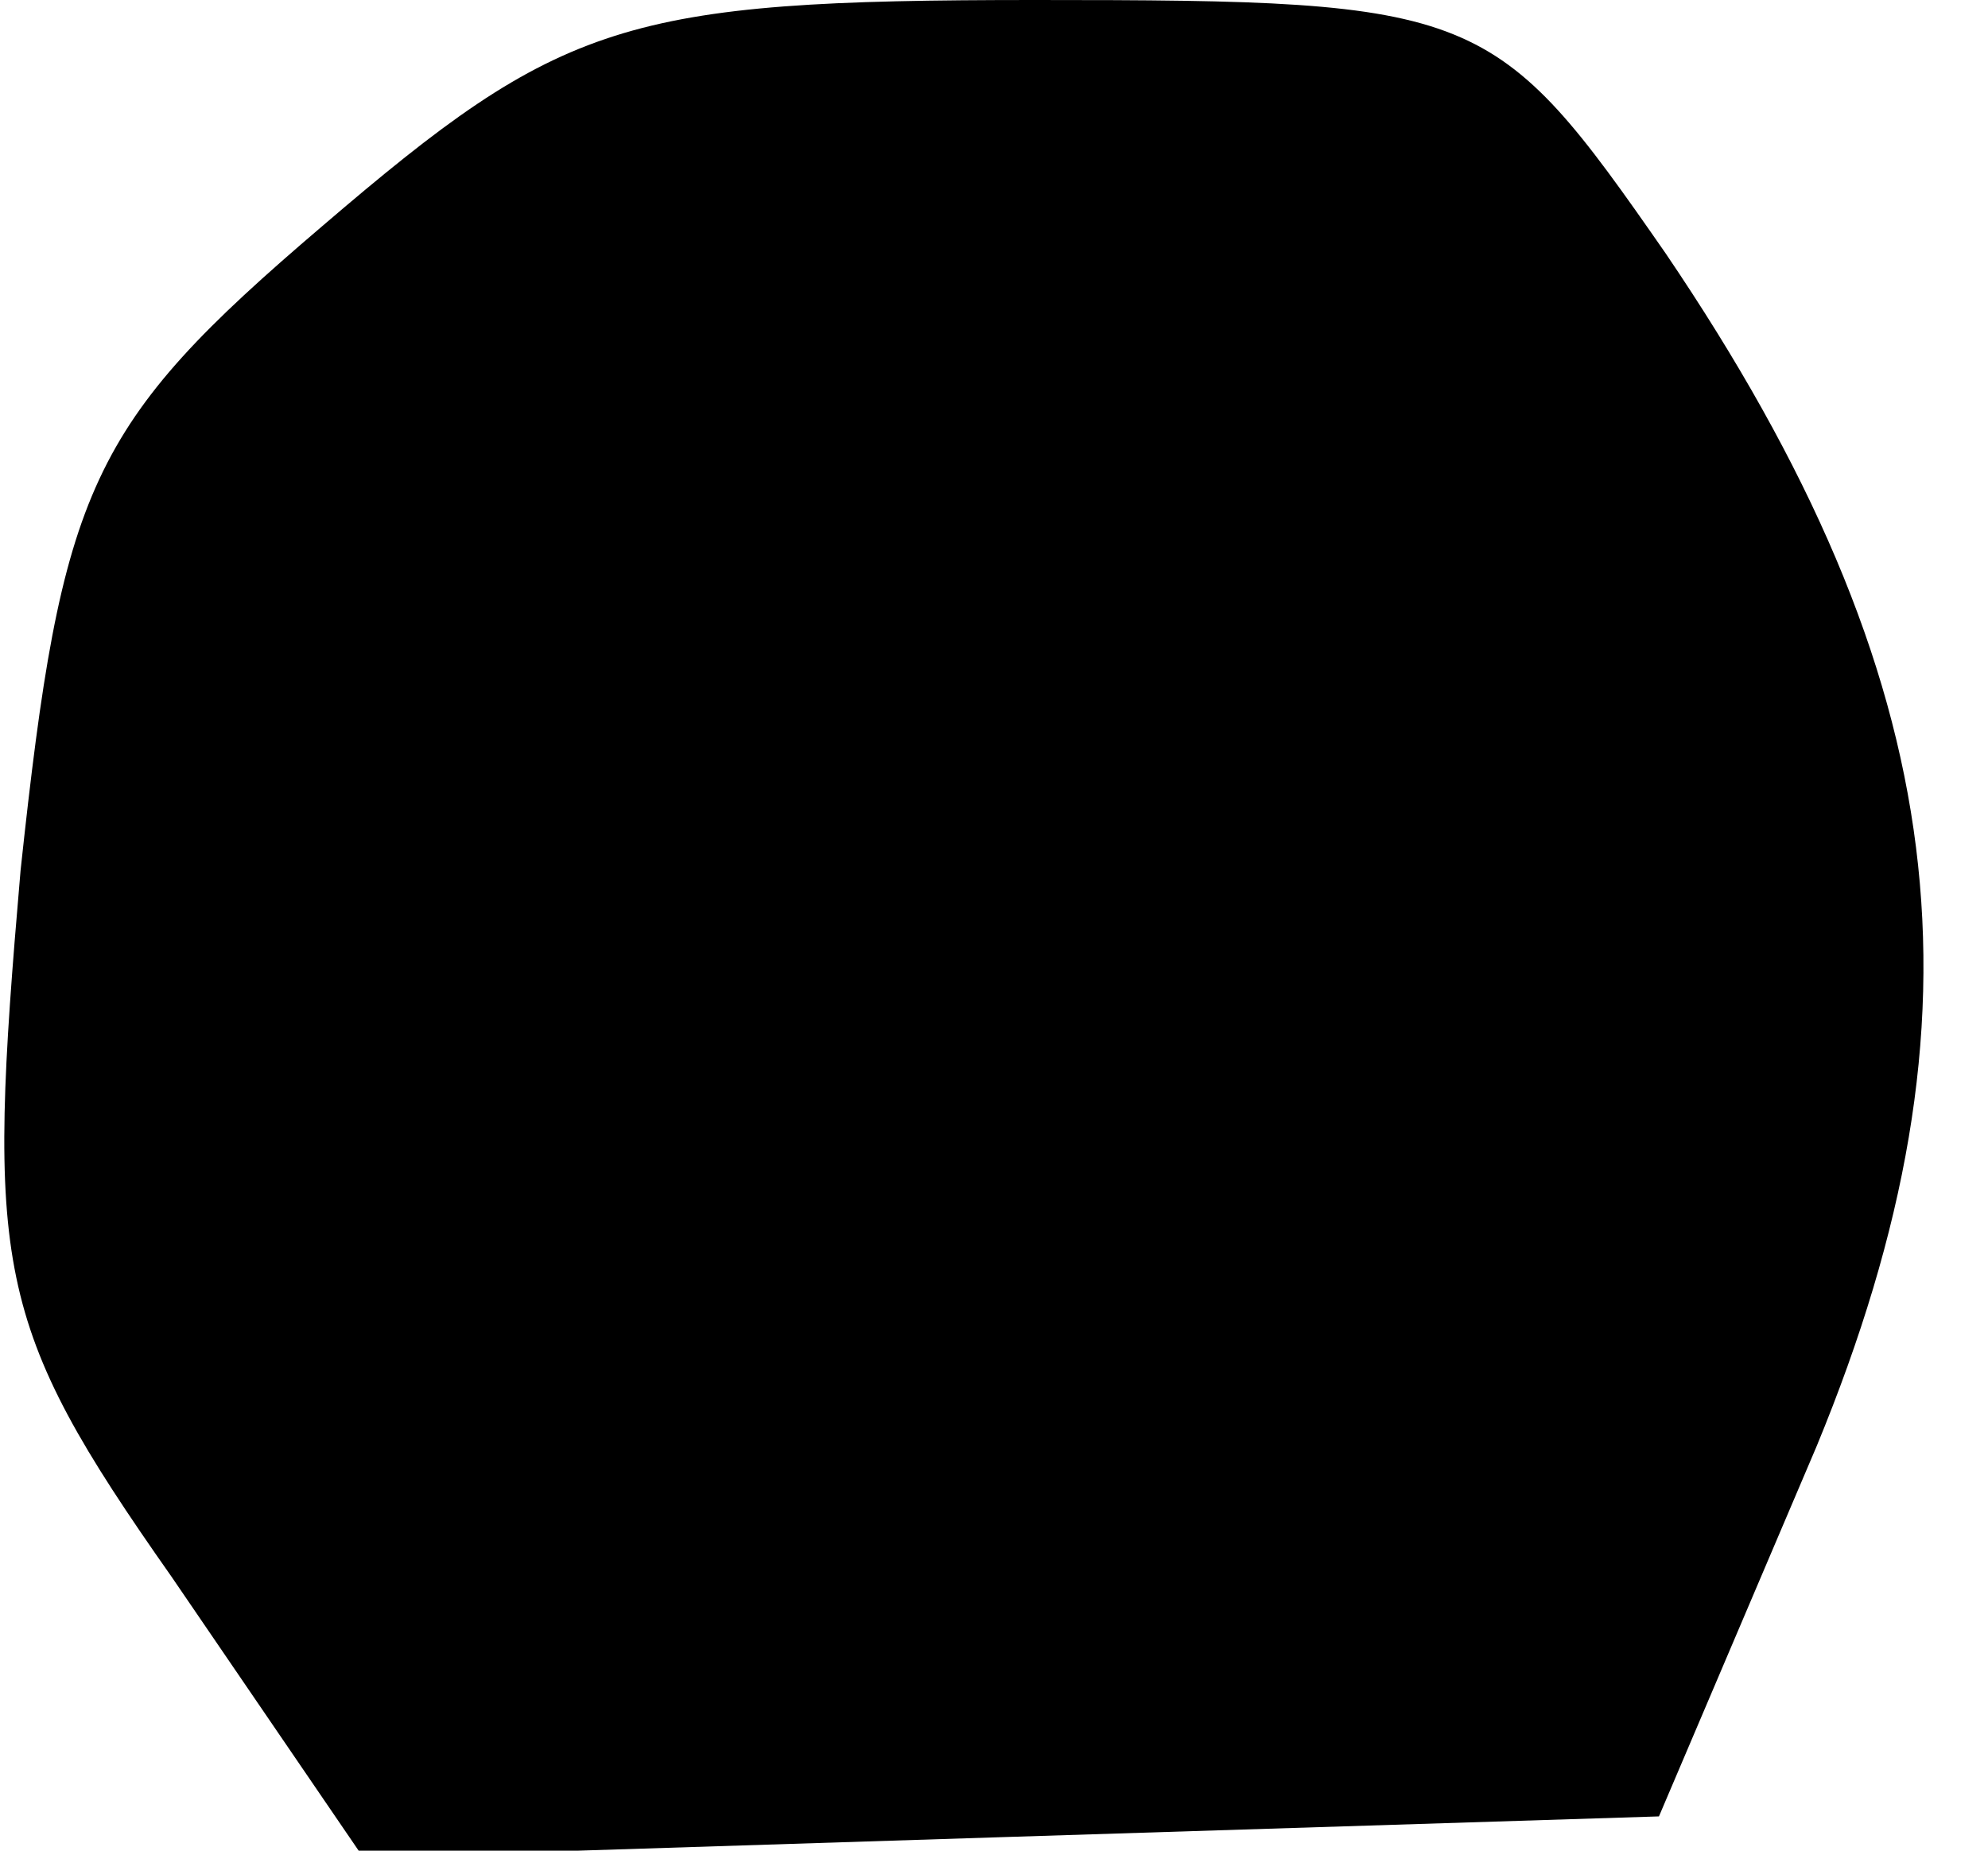 <?xml version="1.0" standalone="no"?>
<!DOCTYPE svg PUBLIC "-//W3C//DTD SVG 20010904//EN"
 "http://www.w3.org/TR/2001/REC-SVG-20010904/DTD/svg10.dtd">
<svg version="1.0" xmlns="http://www.w3.org/2000/svg"
 width="29pt" height="27pt" viewBox="0 0 29 27"
 preserveAspectRatio="xMidYMid meet">
<g transform="translate(0,27) scale(0.1,-0.1)"
fill="#000000" stroke="none">
<path fill="#000000" stroke="none" d="M47 237 c-34 -29 -38 -38 -44 -94 -5
-58 -4 -66 22 -103 l28 -41 94 3 95 3 23 54 c26 63 20 112 -22 174 -25 36 -27
37 -92 37 -60 0 -69 -3 -104 -33z"/>
</g>
</svg>
